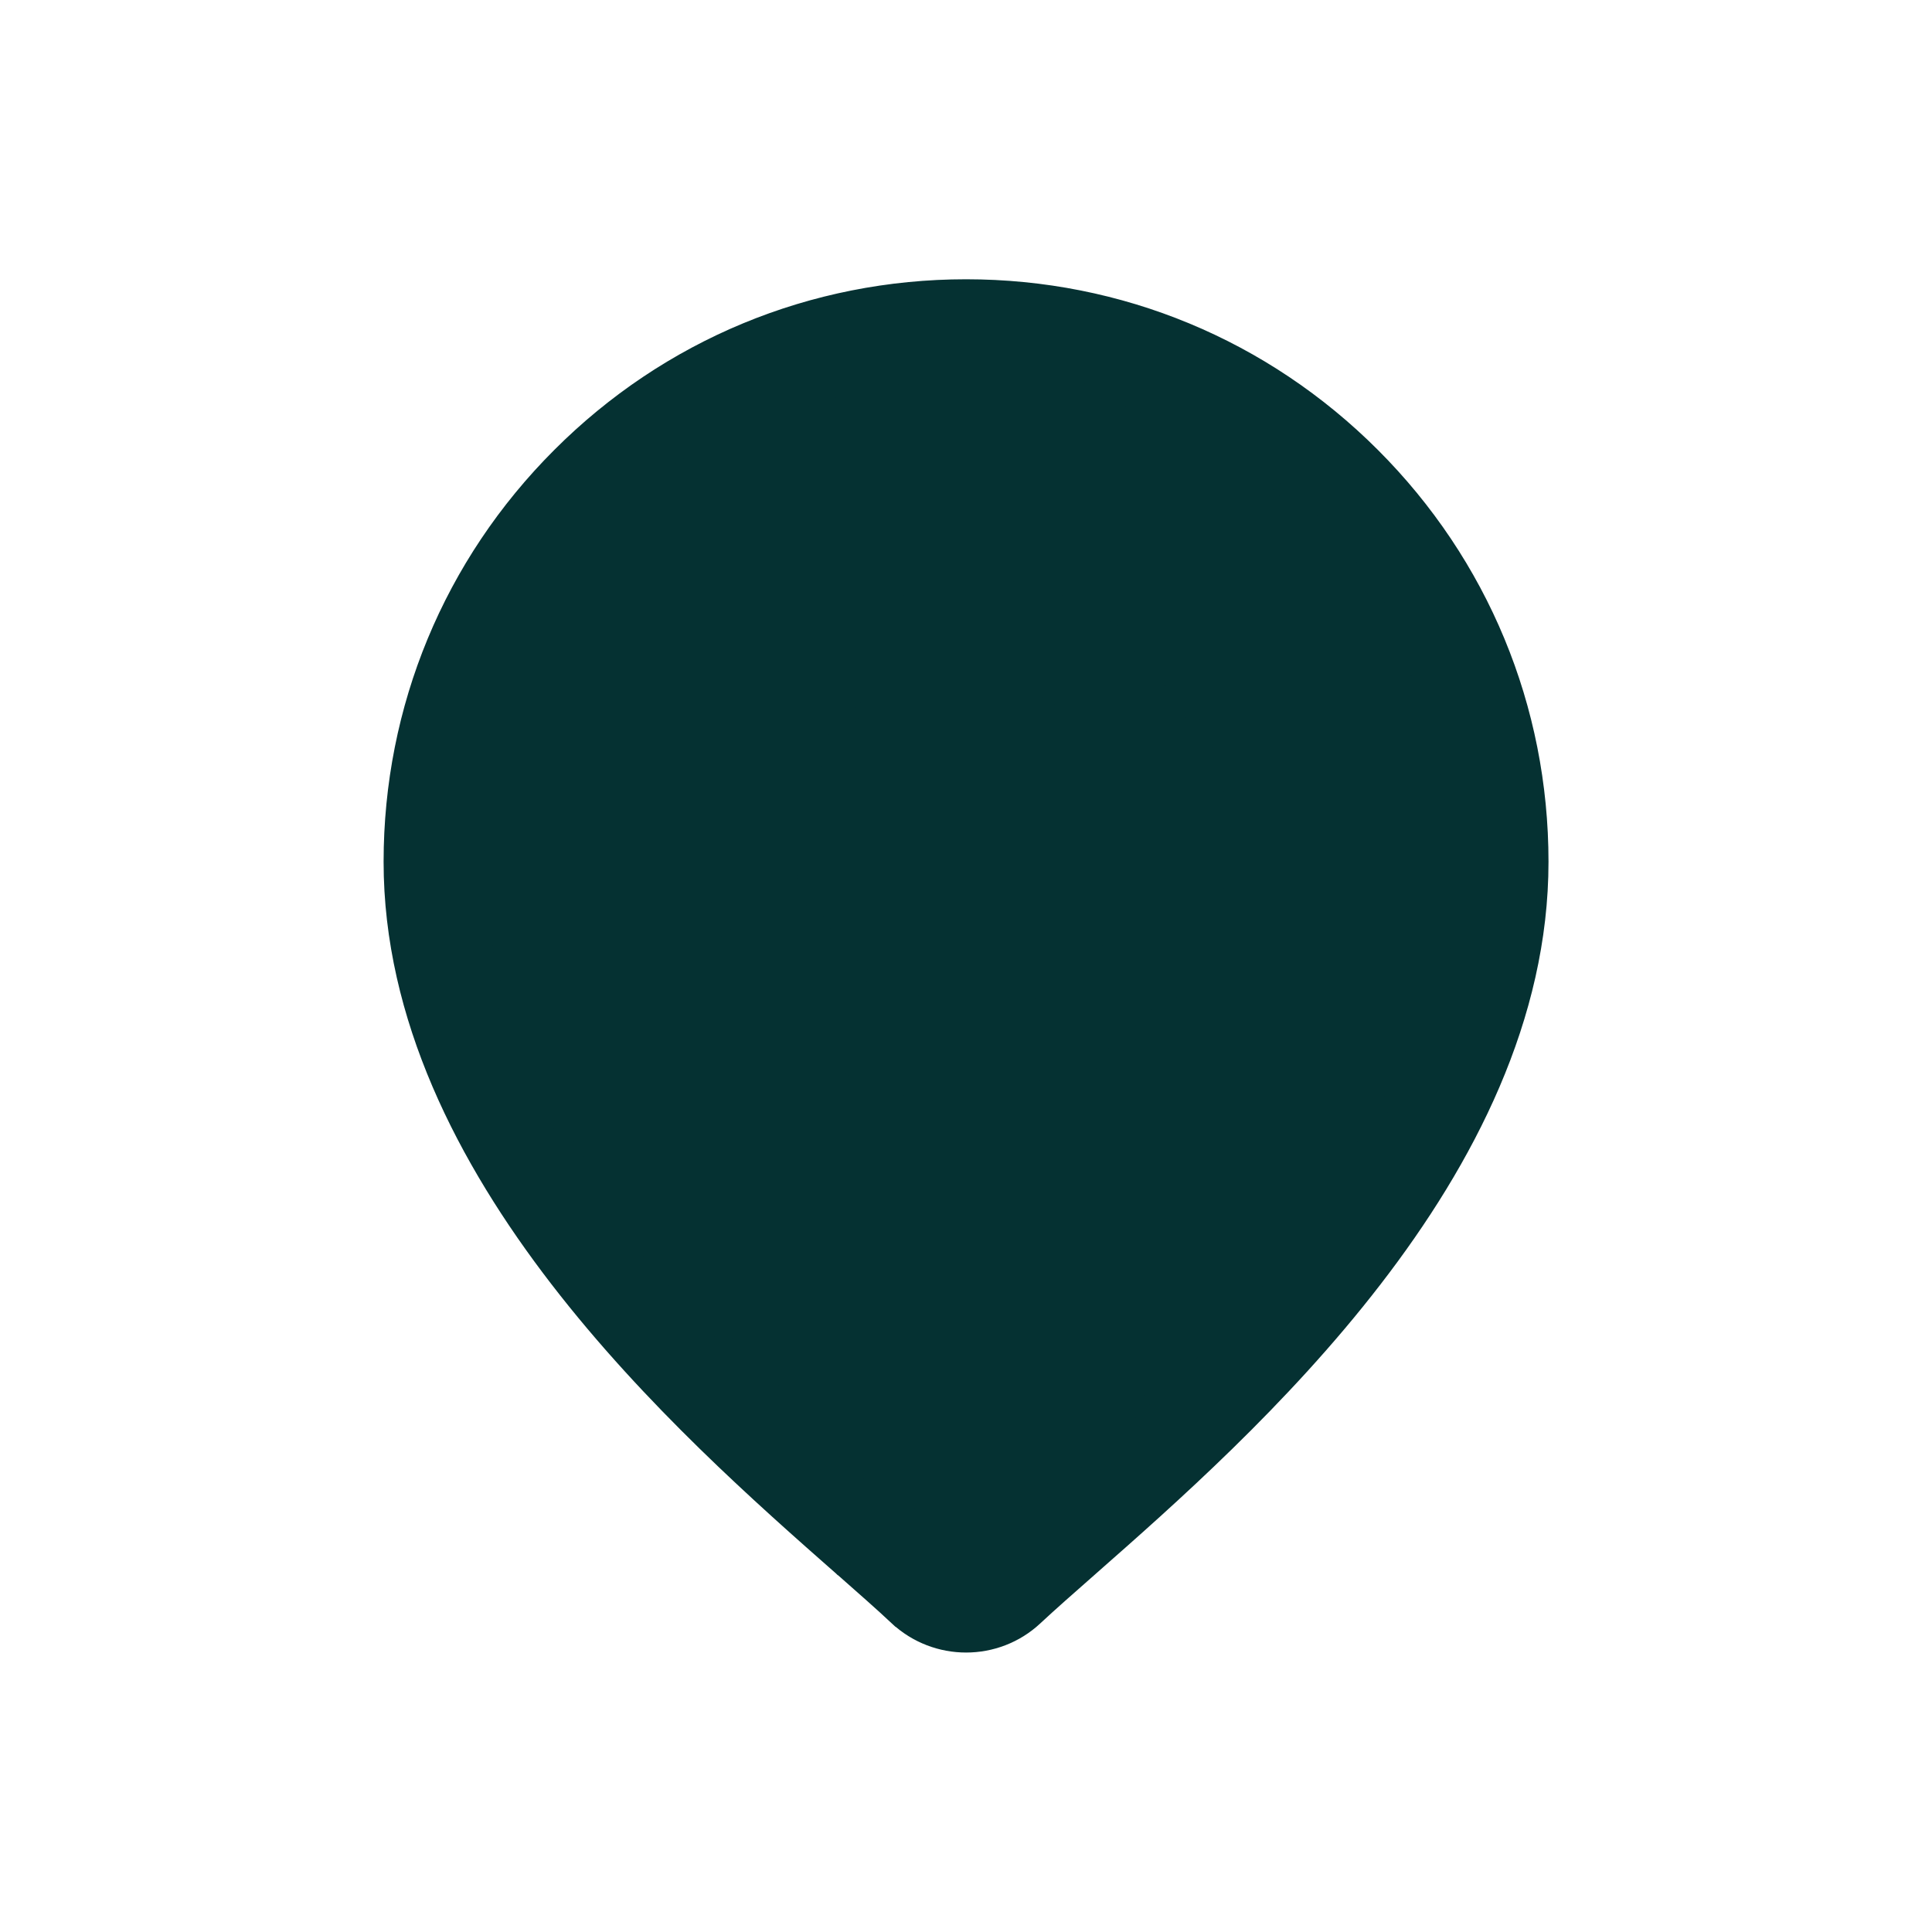 <svg width="20" height="20" viewBox="0 0 20 20" fill="none" xmlns="http://www.w3.org/2000/svg">
<path d="M9.903 16.088C9.738 15.934 9.538 15.758 9.307 15.555C8.543 14.883 7.453 13.924 6.555 12.781C5.656 11.638 4.953 10.317 4.953 8.921C4.953 6.138 7.218 3.873 10.001 3.873C12.784 3.873 15.048 6.138 15.048 8.921C15.048 10.317 14.345 11.638 13.446 12.781C12.548 13.924 11.458 14.883 10.694 15.555L10.693 15.556C10.463 15.759 10.263 15.934 10.098 16.088C10.044 16.139 9.958 16.139 9.903 16.088ZM9.903 16.088C9.903 16.088 9.903 16.088 9.903 16.088L9.866 16.127L9.903 16.088ZM9.269 16.766L9.306 16.727L9.269 16.766C9.115 16.622 8.921 16.451 8.695 16.252L8.694 16.252L8.693 16.251C7.881 15.536 6.715 14.511 5.752 13.262C4.79 12.014 4.025 10.537 4.025 8.921C4.025 7.325 4.647 5.824 5.776 4.696C6.904 3.567 8.405 2.945 10.001 2.945C11.597 2.945 13.097 3.567 14.226 4.696C15.354 5.824 15.976 7.325 15.976 8.921C15.976 10.537 15.212 12.014 14.249 13.262C13.286 14.511 12.12 15.536 11.308 16.251L11.307 16.252C11.081 16.451 10.886 16.622 10.732 16.766C10.527 16.957 10.264 17.053 10.001 17.053C9.738 17.053 9.475 16.957 9.269 16.766Z" fill="#053132" stroke="#053132" stroke-width="0.108"/>
<path d="M10 6.033C11.469 6.033 12.664 7.228 12.664 8.696C12.664 10.165 11.469 11.36 10 11.36C8.532 11.36 7.337 10.165 7.337 8.696C7.337 7.228 8.532 6.033 10 6.033ZM10 10.432C10.957 10.432 11.736 9.653 11.736 8.696C11.736 7.74 10.957 6.961 10 6.961C9.044 6.961 8.265 7.74 8.265 8.696C8.265 9.653 9.044 10.432 10 10.432Z" fill="#053132" stroke="#053132" stroke-width="0.108"/>
</svg>
